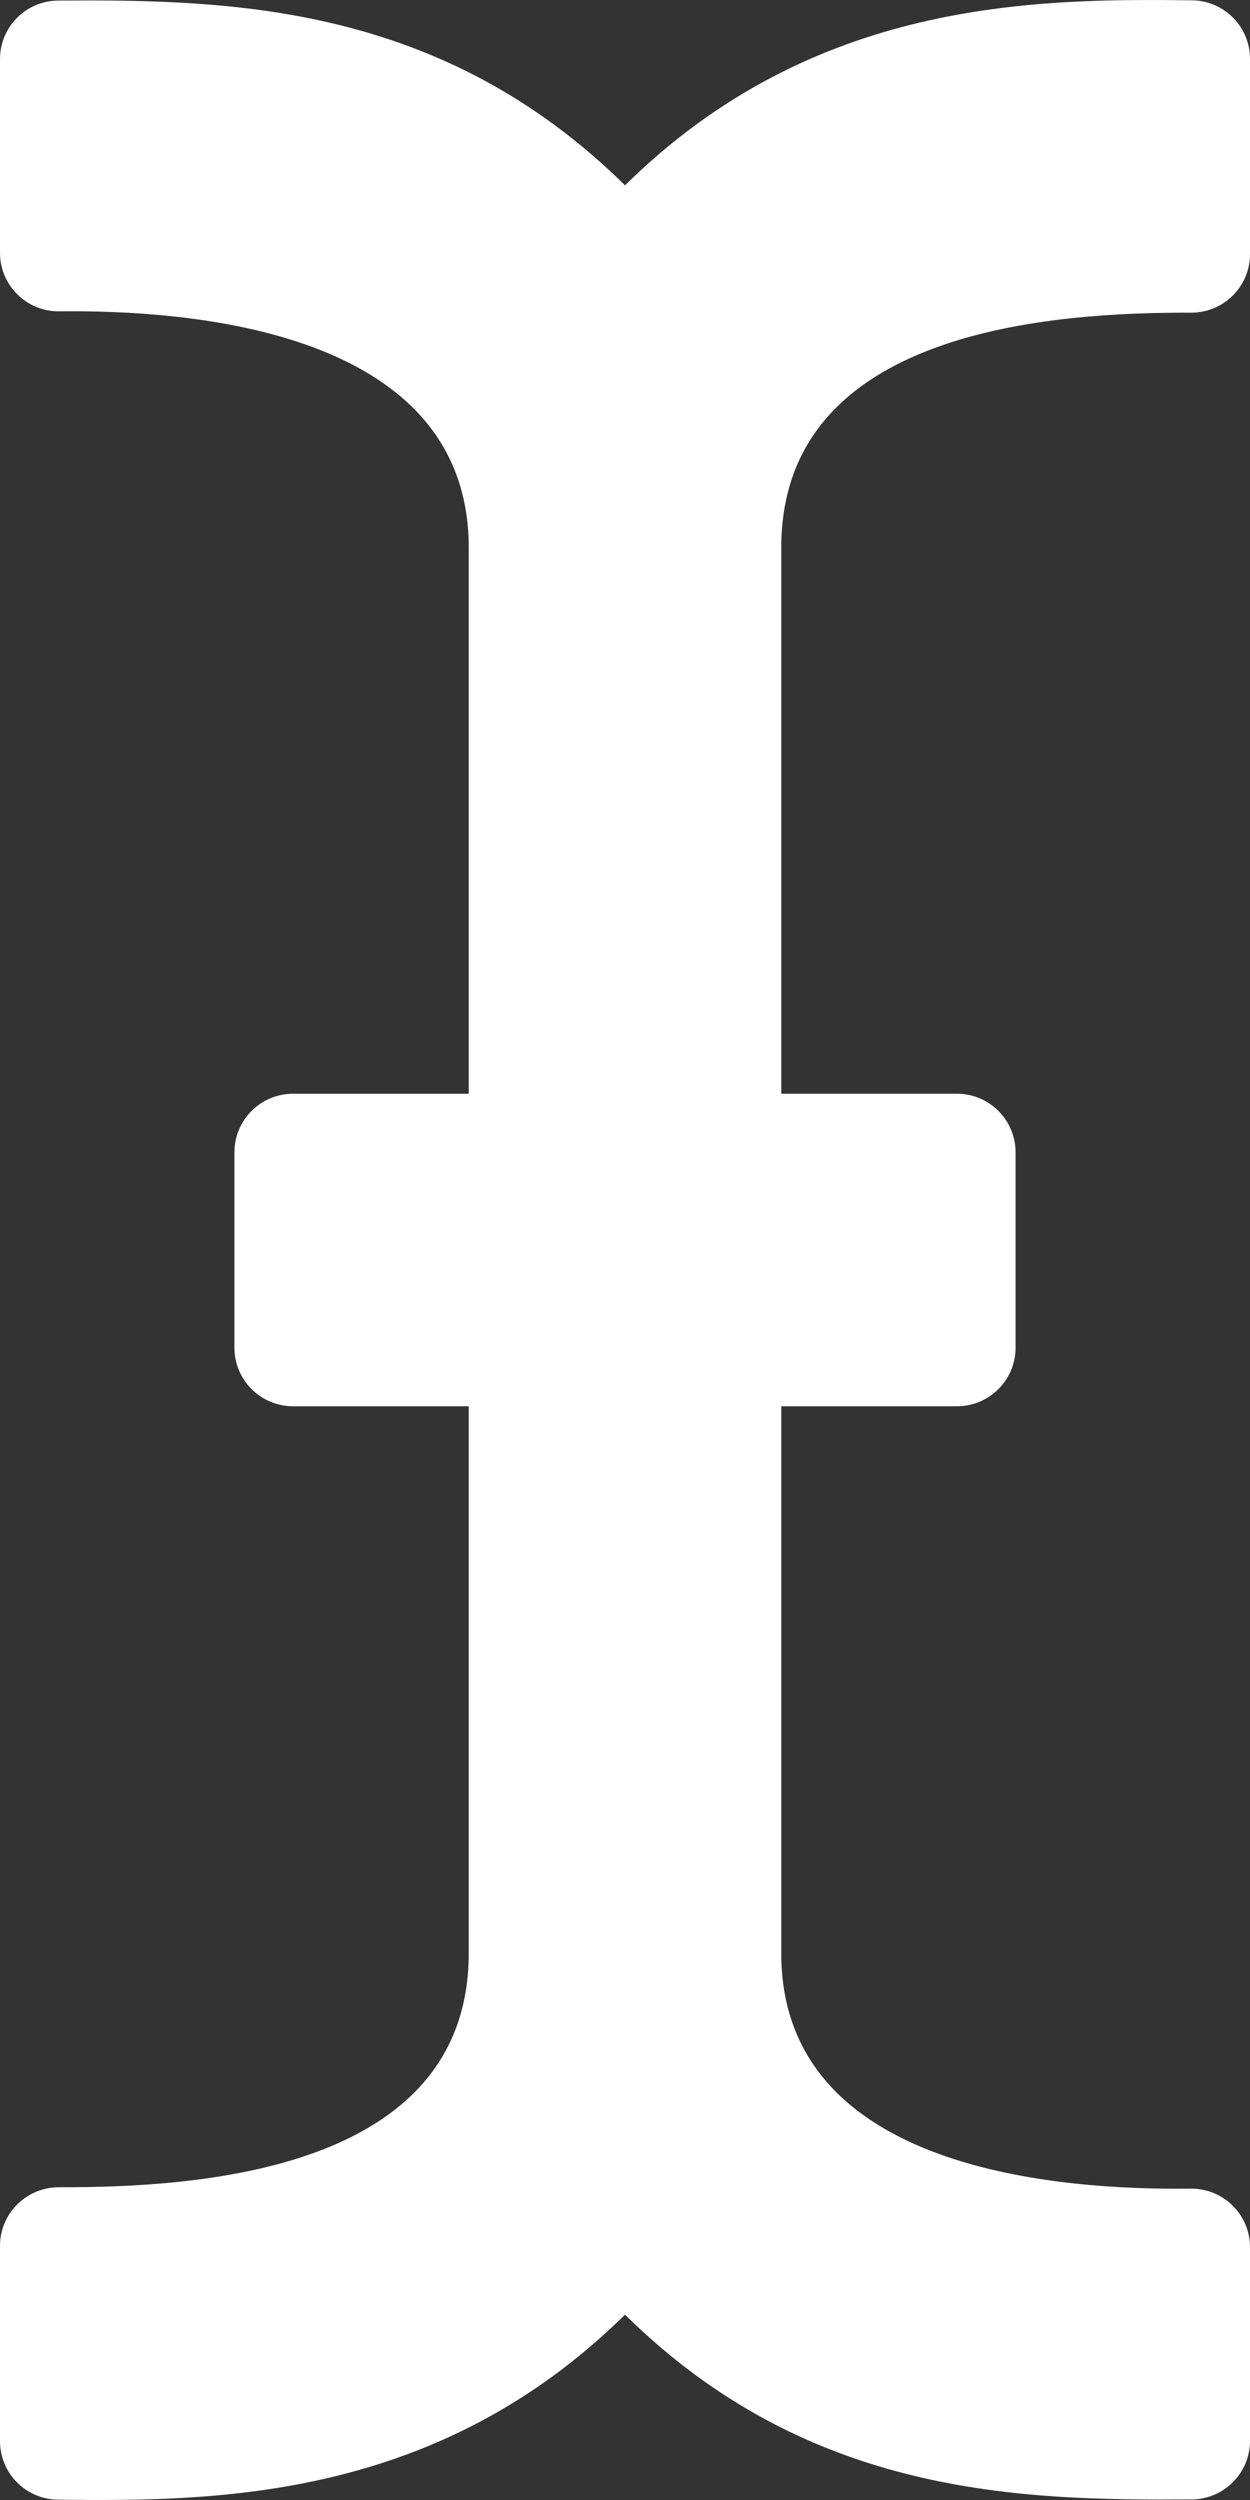 <svg version="1.1" xmlns="http://www.w3.org/2000/svg" xlink="http://www.w3.org/1999/xlink" x="0px" y="0px" width="15px" height="30px" viewBox="0 0 15 30" style="enable-background:new 0 0 15 15;" space="preserve">
    <rect x="0" y="0" width="15" height="30" fill="#333333" stroke="none"/>
    <path d="M15,3.05V0.707C15,0.322,14.691,0.009,14.306,0.004C12.4,-0.02,9.754,0.001,7.5,2.224C5.289,0.043,2.753,-0.007,0.698,0.007C0.312,0.009,0,0.323,0,0.71v2.323c0,0.392,0.32,0.708,0.712,0.703C2.233,3.718,5.625,3.94,5.625,6.573V13.125H3.516c-0.388,0,-0.703,0.315,-0.703,0.703v2.344c0,0.388,0.315,0.703,0.703,0.703h2.109v6.562c0,2.633,-3.286,2.814,-4.919,2.81C0.317,26.247,0,26.561,0,26.95v2.343c0,0.385,0.309,0.698,0.694,0.703c1.906,0.024,4.552,0.003,6.806,-2.22c2.211,2.181,4.747,2.231,6.802,2.217c0.386,-0.003,0.698,-0.317,0.698,-0.703V26.967c0,-0.392,-0.32,-0.708,-0.712,-0.703C12.767,26.282,9.375,26.071,9.375,23.438V16.875h2.109c0.388,0,0.703,-0.315,0.703,-0.703v-2.344c0,-0.388,-0.315,-0.703,-0.703,-0.703h-2.109V6.573c0,-2.633,3.286,-2.825,4.919,-2.821c0.389,0.001,0.706,-0.313,0.706,-0.703z" fill="#FFFFFF"/>
    </svg>